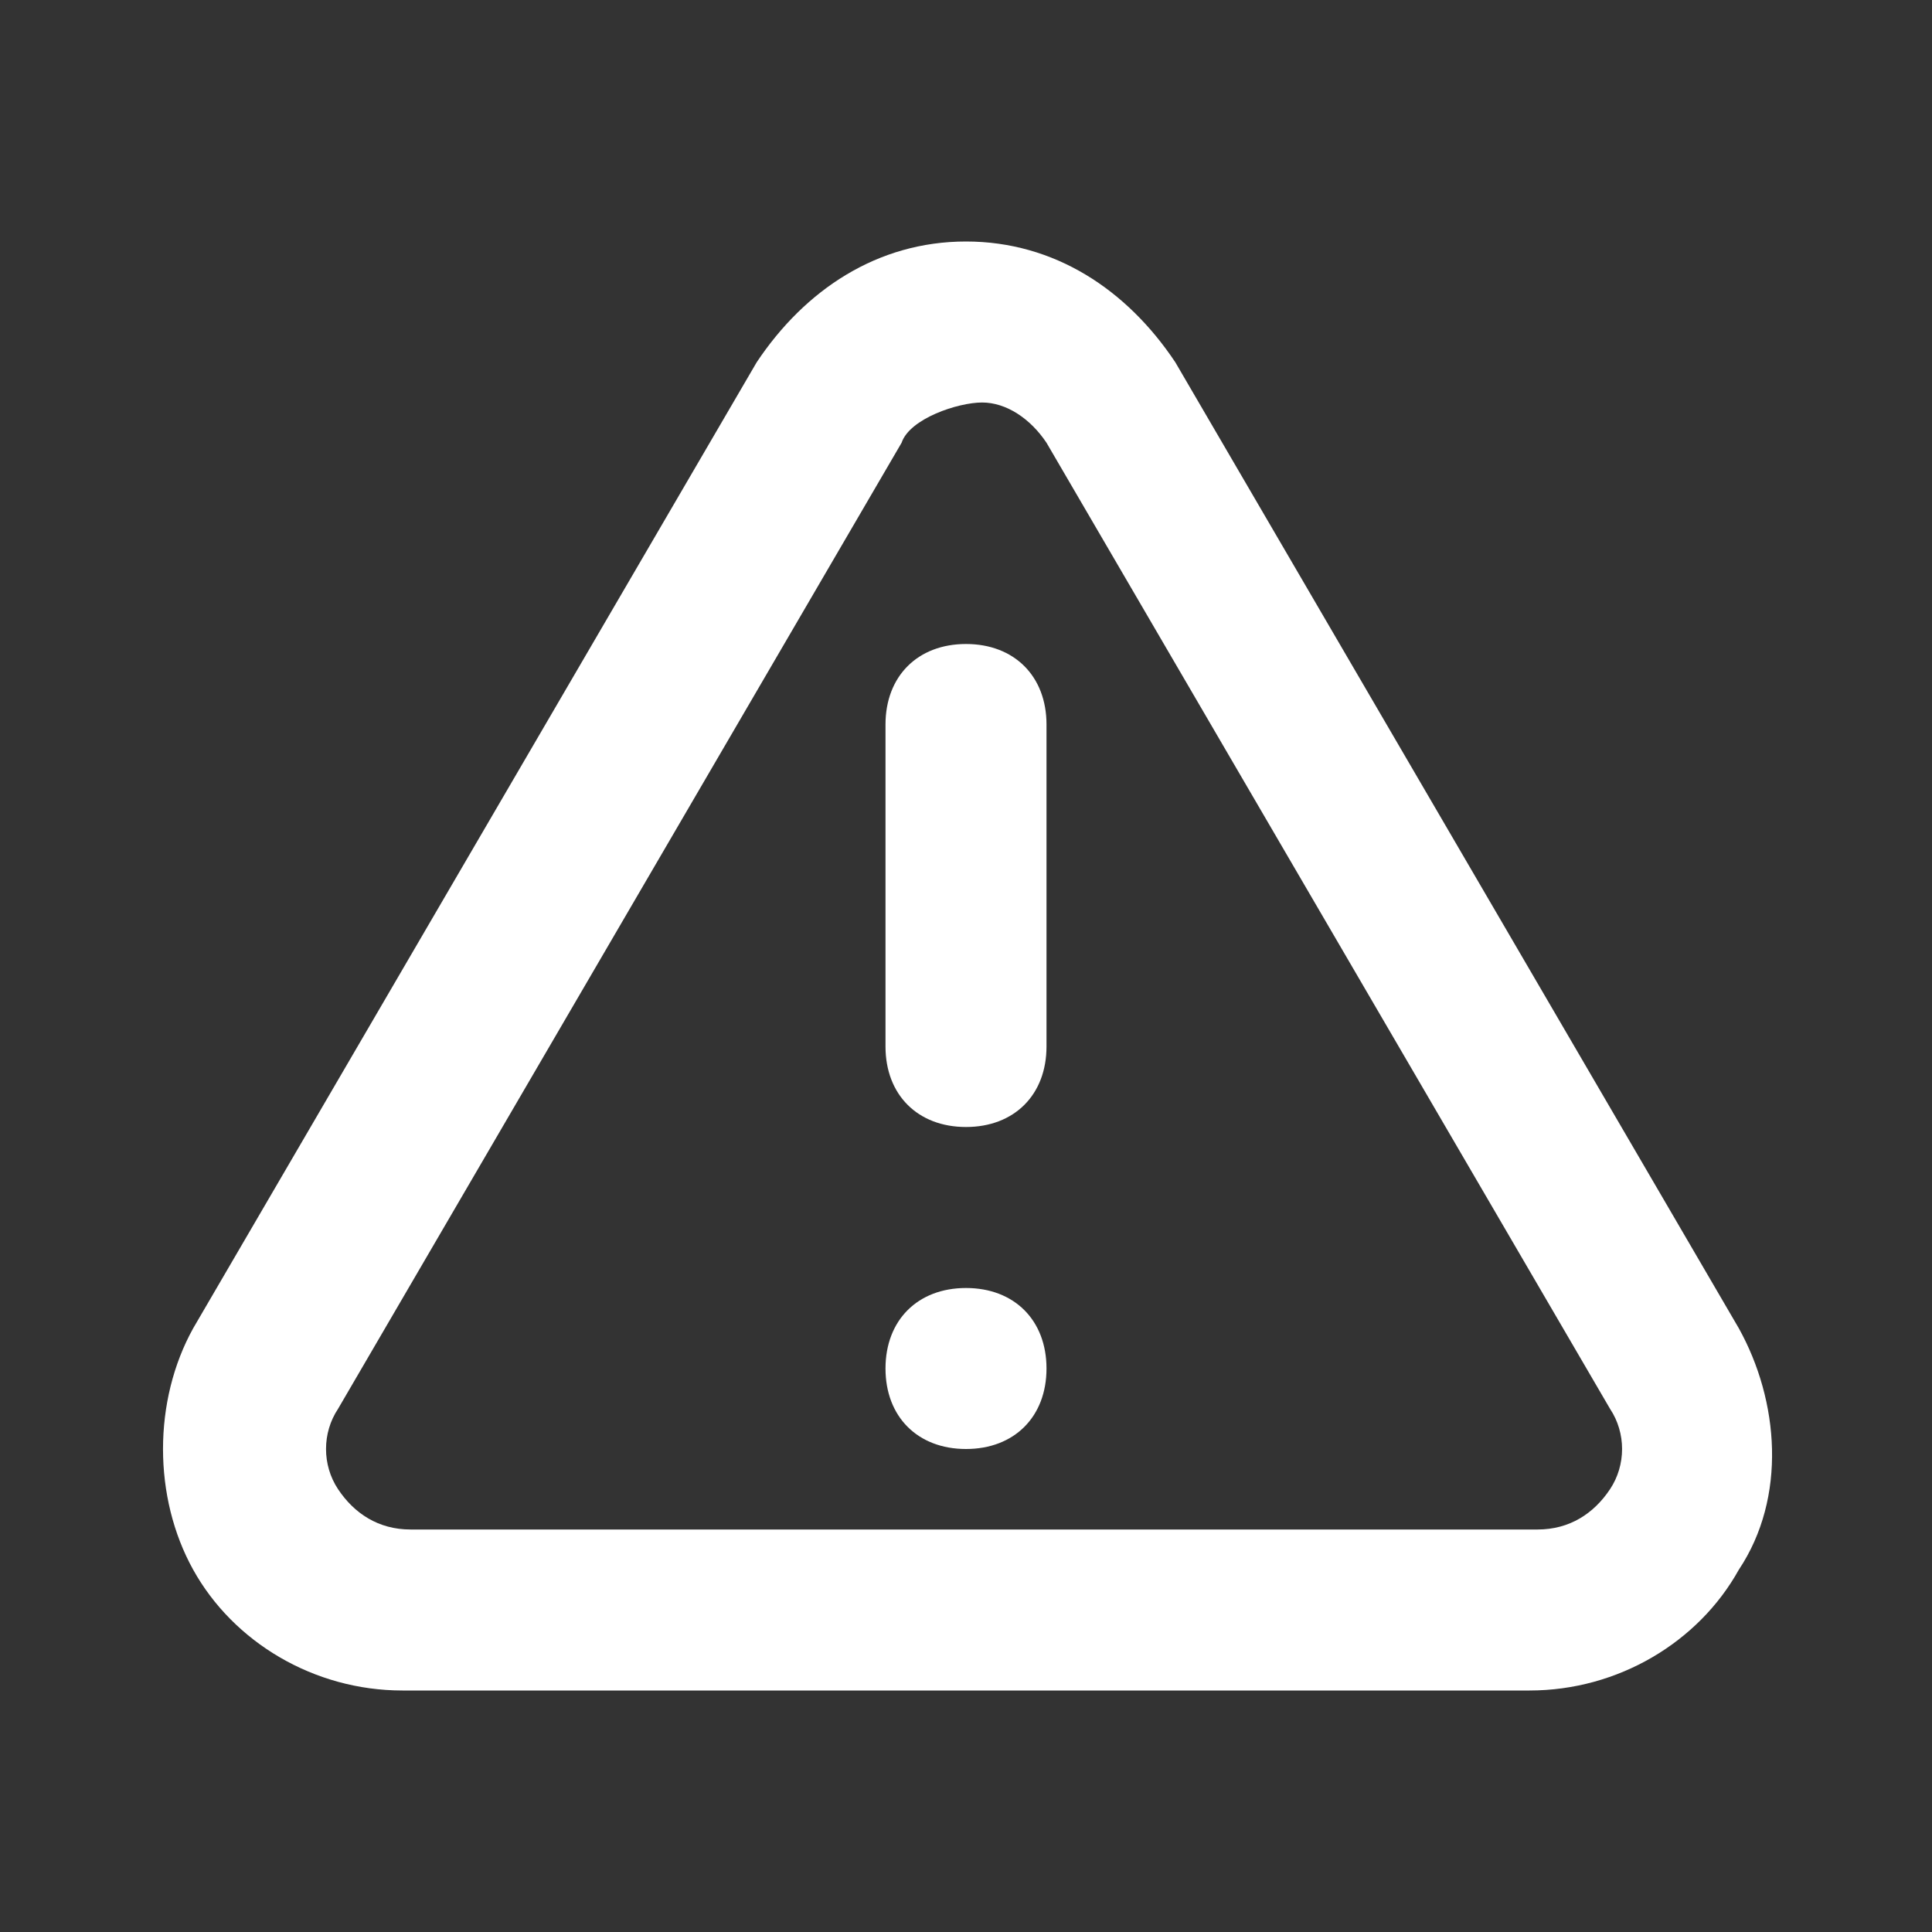 <svg width="24" height="24" viewBox="0 0 24 24" fill="none" xmlns="http://www.w3.org/2000/svg">
<rect x="0" y="0" width="24" height="24" fill="#333333" stroke="none"/>
<path d="M12 3C13.1 3 14 3.6 14.6 4.5L21.6 16.5C22.1 17.4 22.2 18.6 21.6 19.5C21.1 20.4 20.1 21 19 21H5C3.9 21 2.9 20.4 2.4 19.5C1.9 18.6 1.9 17.4 2.4 16.5L9.4 4.5C10 3.6 10.9 3 12 3ZM11.2 5.5L4.2 17.5C4 17.8 4 18.2 4.2 18.5C4.4 18.8 4.7 19 5.1 19H19.1C19.5 19 19.8 18.8 20 18.5C20.2 18.2 20.2 17.8 20 17.5L13 5.5C12.8 5.2 12.5 5 12.2 5C11.9 5 11.3 5.2 11.2 5.5ZM12 14C12.6 14 13 13.6 13 13V9C13 8.4 12.6 8 12 8C11.4 8 11 8.4 11 9V13C11 13.6 11.4 14 12 14ZM12 18C12.6 18 13 17.6 13 17C13 16.4 12.6 16 12 16C11.4 16 11 16.4 11 17C11 17.6 11.4 18 12 18Z" fill="white"/>
</svg>
